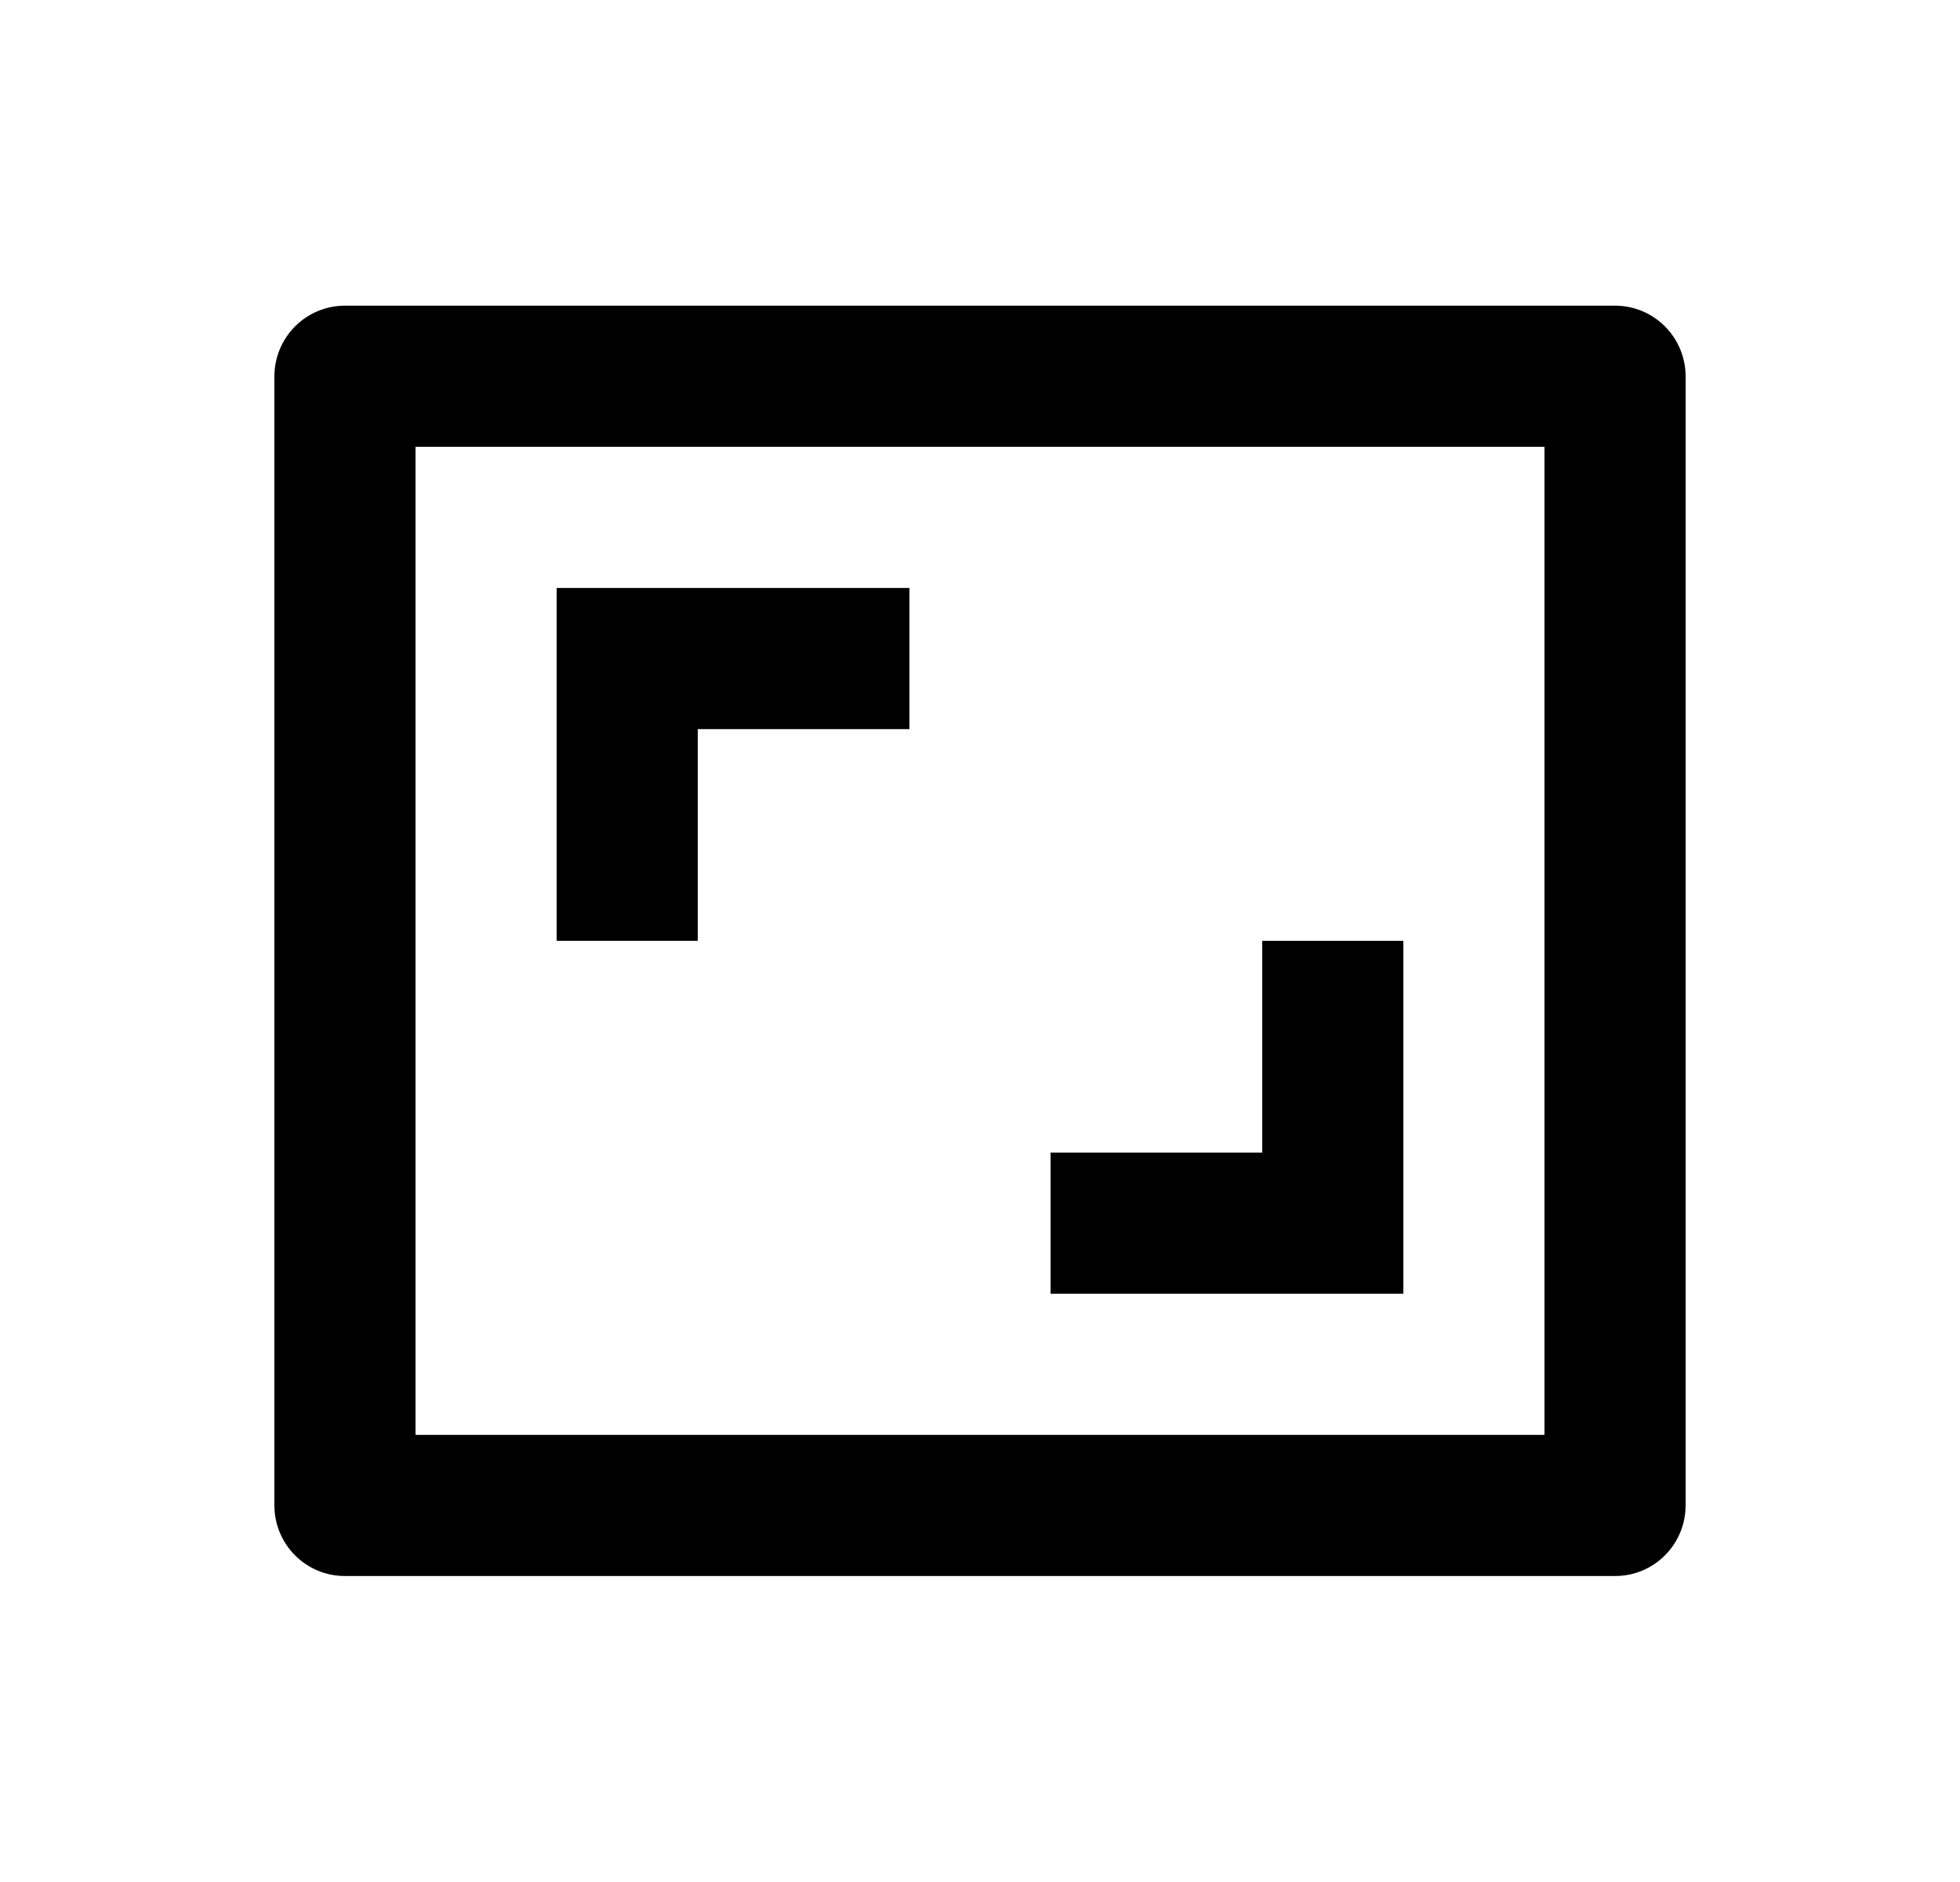 <svg width="25" height="24" viewBox="0 0 25 24" fill="none" xmlns="http://www.w3.org/2000/svg">
<path d="M20.6 3.898C20.839 3.898 21.068 3.993 21.236 4.162C21.405 4.331 21.5 4.56 21.5 4.798V19.198C21.5 19.437 21.405 19.666 21.236 19.835C21.068 20.004 20.839 20.098 20.6 20.098H4.4C4.161 20.098 3.932 20.004 3.764 19.835C3.595 19.666 3.5 19.437 3.5 19.198V4.798C3.5 4.56 3.595 4.331 3.764 4.162C3.932 3.993 4.161 3.898 4.4 3.898H20.6ZM19.7 5.698H5.3V18.298H19.7V5.698ZM13.4 16.498V14.698H16.1V11.998H17.9V16.498H13.4ZM11.6 7.498V9.298H8.9V11.998H7.1V7.498H11.6Z" fill="#0A0D14" style="fill:#0A0D14;fill:color(display-p3 0.039 0.051 0.078);fill-opacity:1;"/>
</svg>
